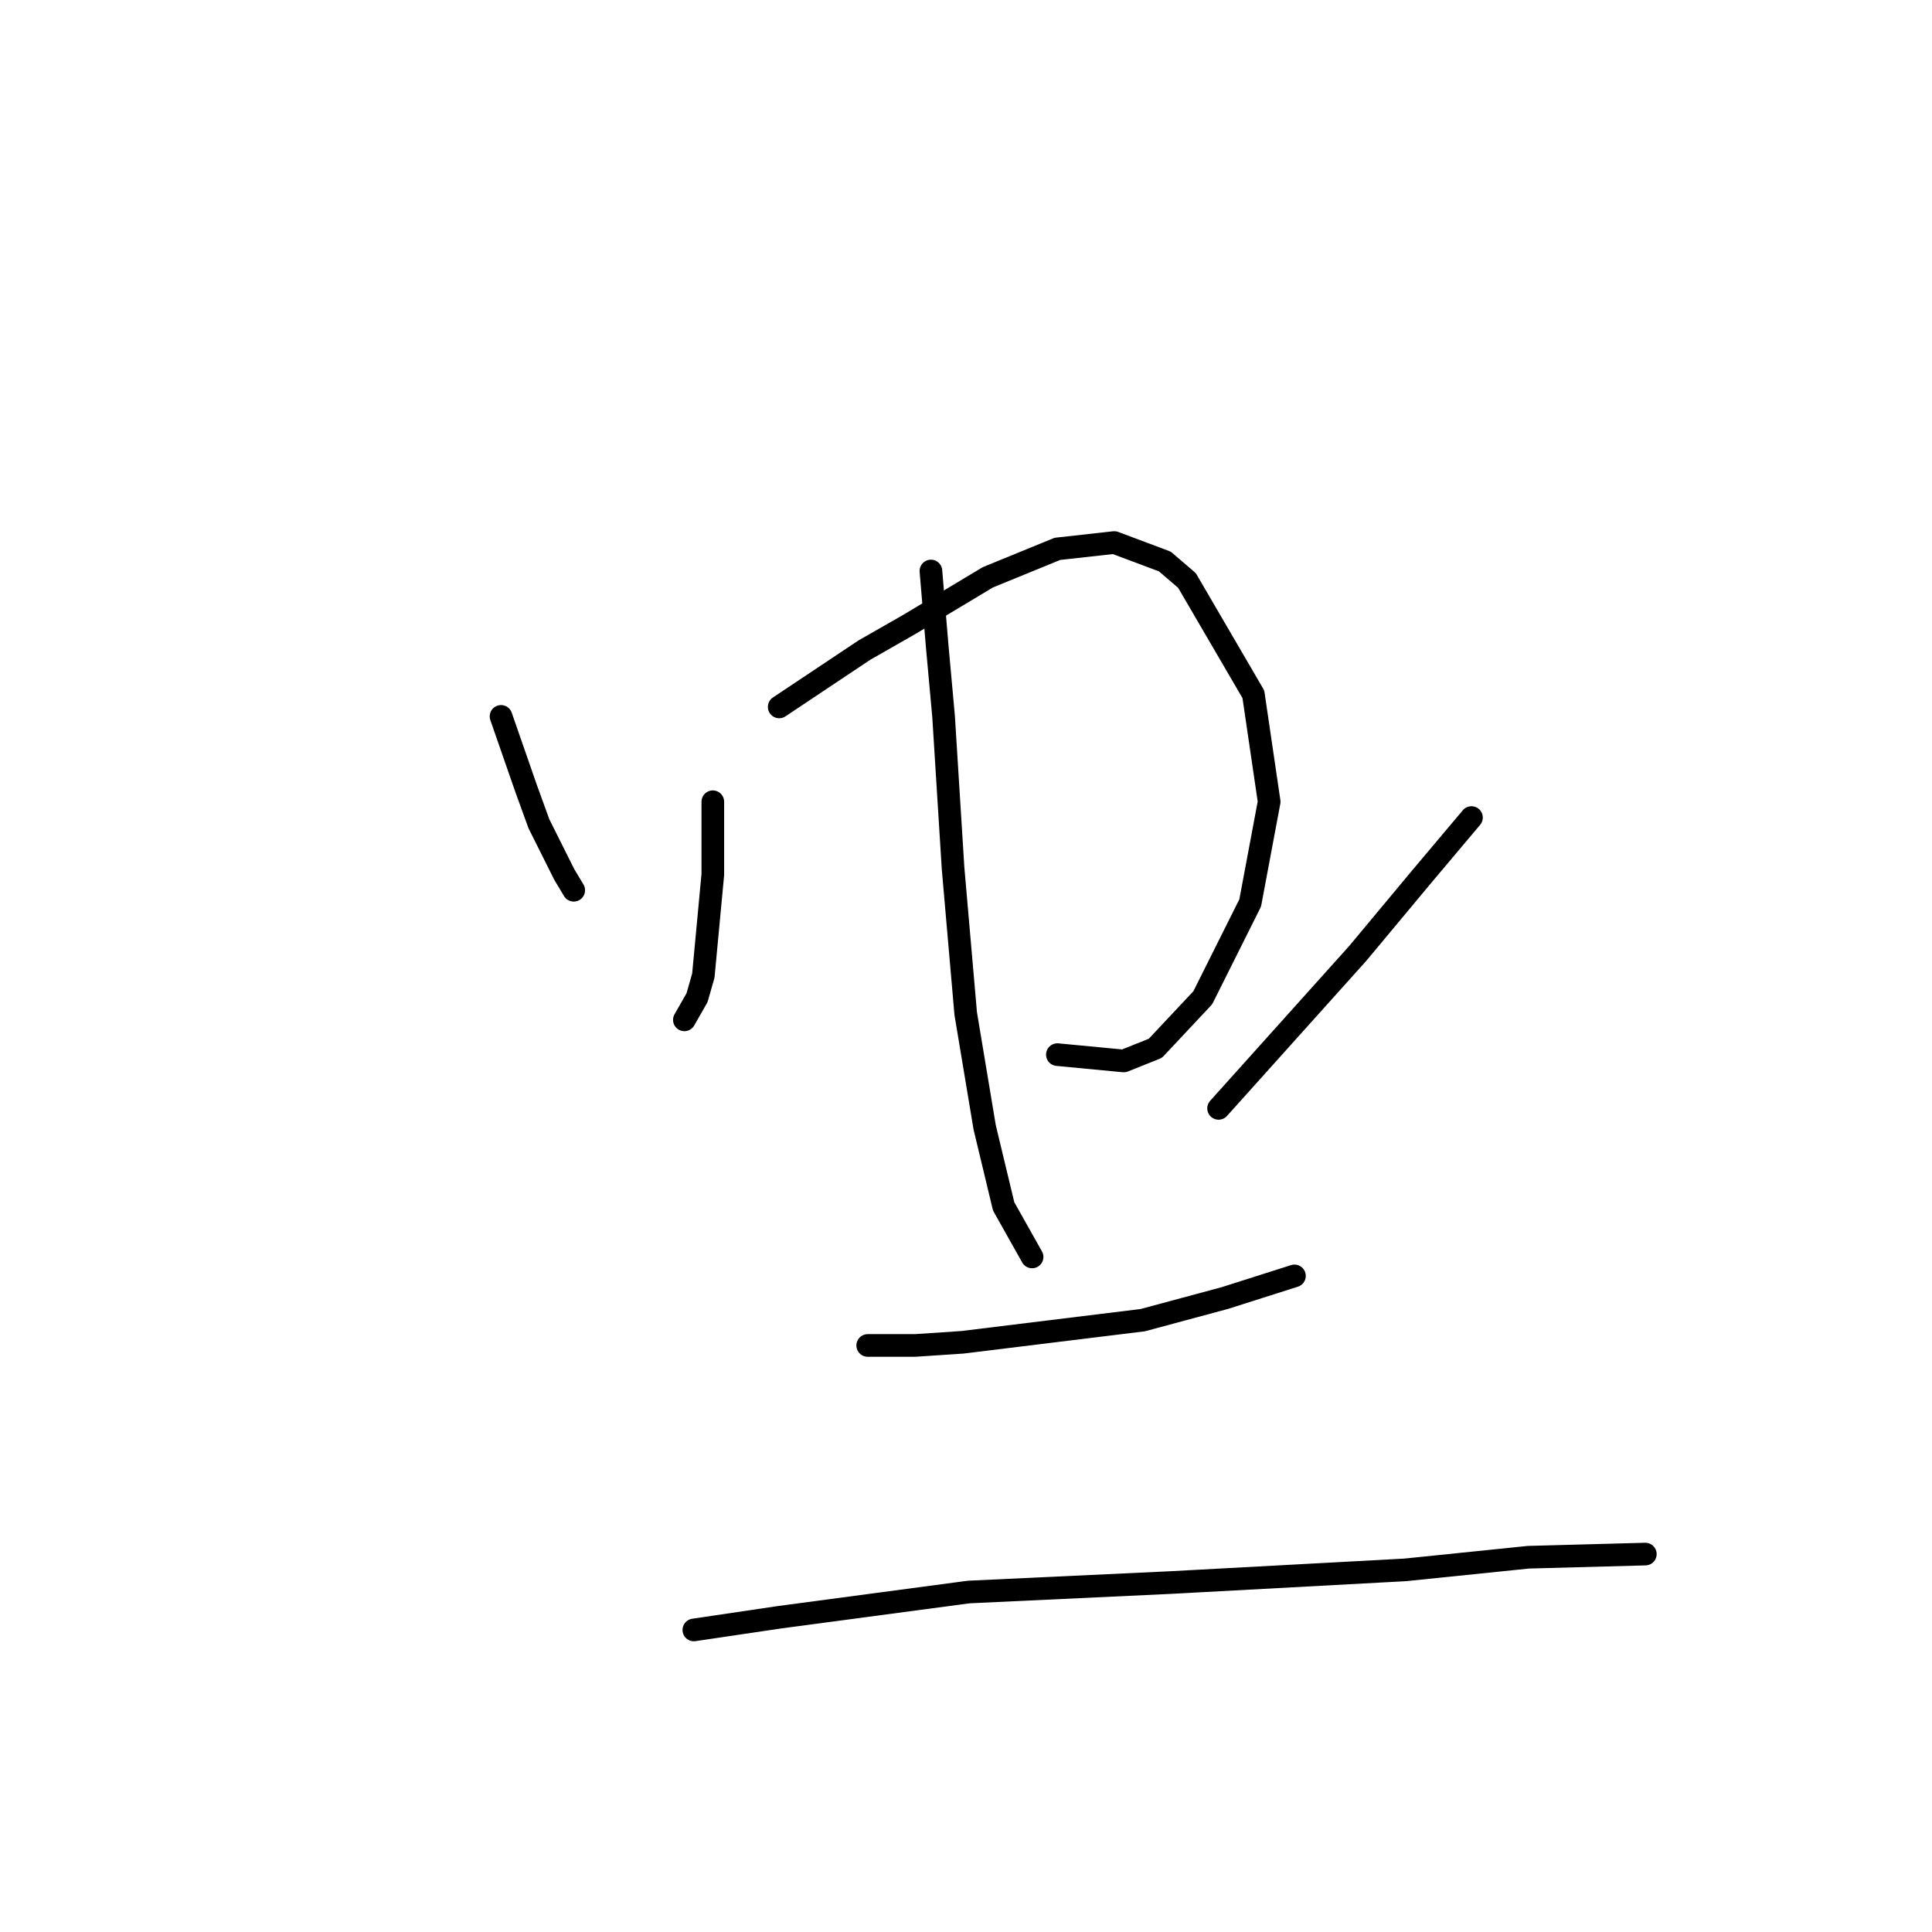 <?xml version="1.0" standalone="no"?>
    <svg width="256" height="256" xmlns="http://www.w3.org/2000/svg" version="1.1">
    <polyline stroke="black" stroke-width="3" stroke-linecap="round" fill="transparent" stroke-linejoin="round" points="66.389 94.926 69.74 104.56 71.415 109.167 74.766 115.869 76.023 117.963 76.023 117.963 " />
        <polyline stroke="black" stroke-width="3" stroke-linecap="round" fill="transparent" stroke-linejoin="round" points="94.452 106.235 94.452 115.869 93.196 129.273 92.358 132.205 90.683 135.137 90.683 135.137 " />
        <polyline stroke="black" stroke-width="3" stroke-linecap="round" fill="transparent" stroke-linejoin="round" points="103.248 93.67 114.557 86.13 120.421 82.78 130.893 76.497 140.108 72.727 147.647 71.889 154.349 74.402 157.281 76.916 166.077 91.994 168.171 106.235 165.658 119.639 159.375 132.205 153.092 138.906 148.904 140.582 140.108 139.744 140.108 139.744 " />
        <polyline stroke="black" stroke-width="3" stroke-linecap="round" fill="transparent" stroke-linejoin="round" points="123.353 75.659 124.191 85.711 125.029 94.926 126.285 115.031 127.961 134.299 130.474 149.378 132.987 159.849 136.757 166.551 136.757 166.551 " />
        <polyline stroke="black" stroke-width="3" stroke-linecap="round" fill="transparent" stroke-linejoin="round" points="194.978 108.33 188.276 116.288 179.899 126.341 161.469 146.865 161.469 146.865 " />
        <polyline stroke="black" stroke-width="3" stroke-linecap="round" fill="transparent" stroke-linejoin="round" points="114.976 178.279 121.259 178.279 127.542 177.86 151.417 174.928 162.307 171.996 171.522 169.064 171.522 169.064 " />
        <polyline stroke="black" stroke-width="3" stroke-linecap="round" fill="transparent" stroke-linejoin="round" points="91.939 215.976 103.248 214.3 115.814 212.625 128.38 210.95 155.187 209.693 186.182 208.018 202.517 206.342 218.015 205.923 218.015 205.923 " />
        </svg>